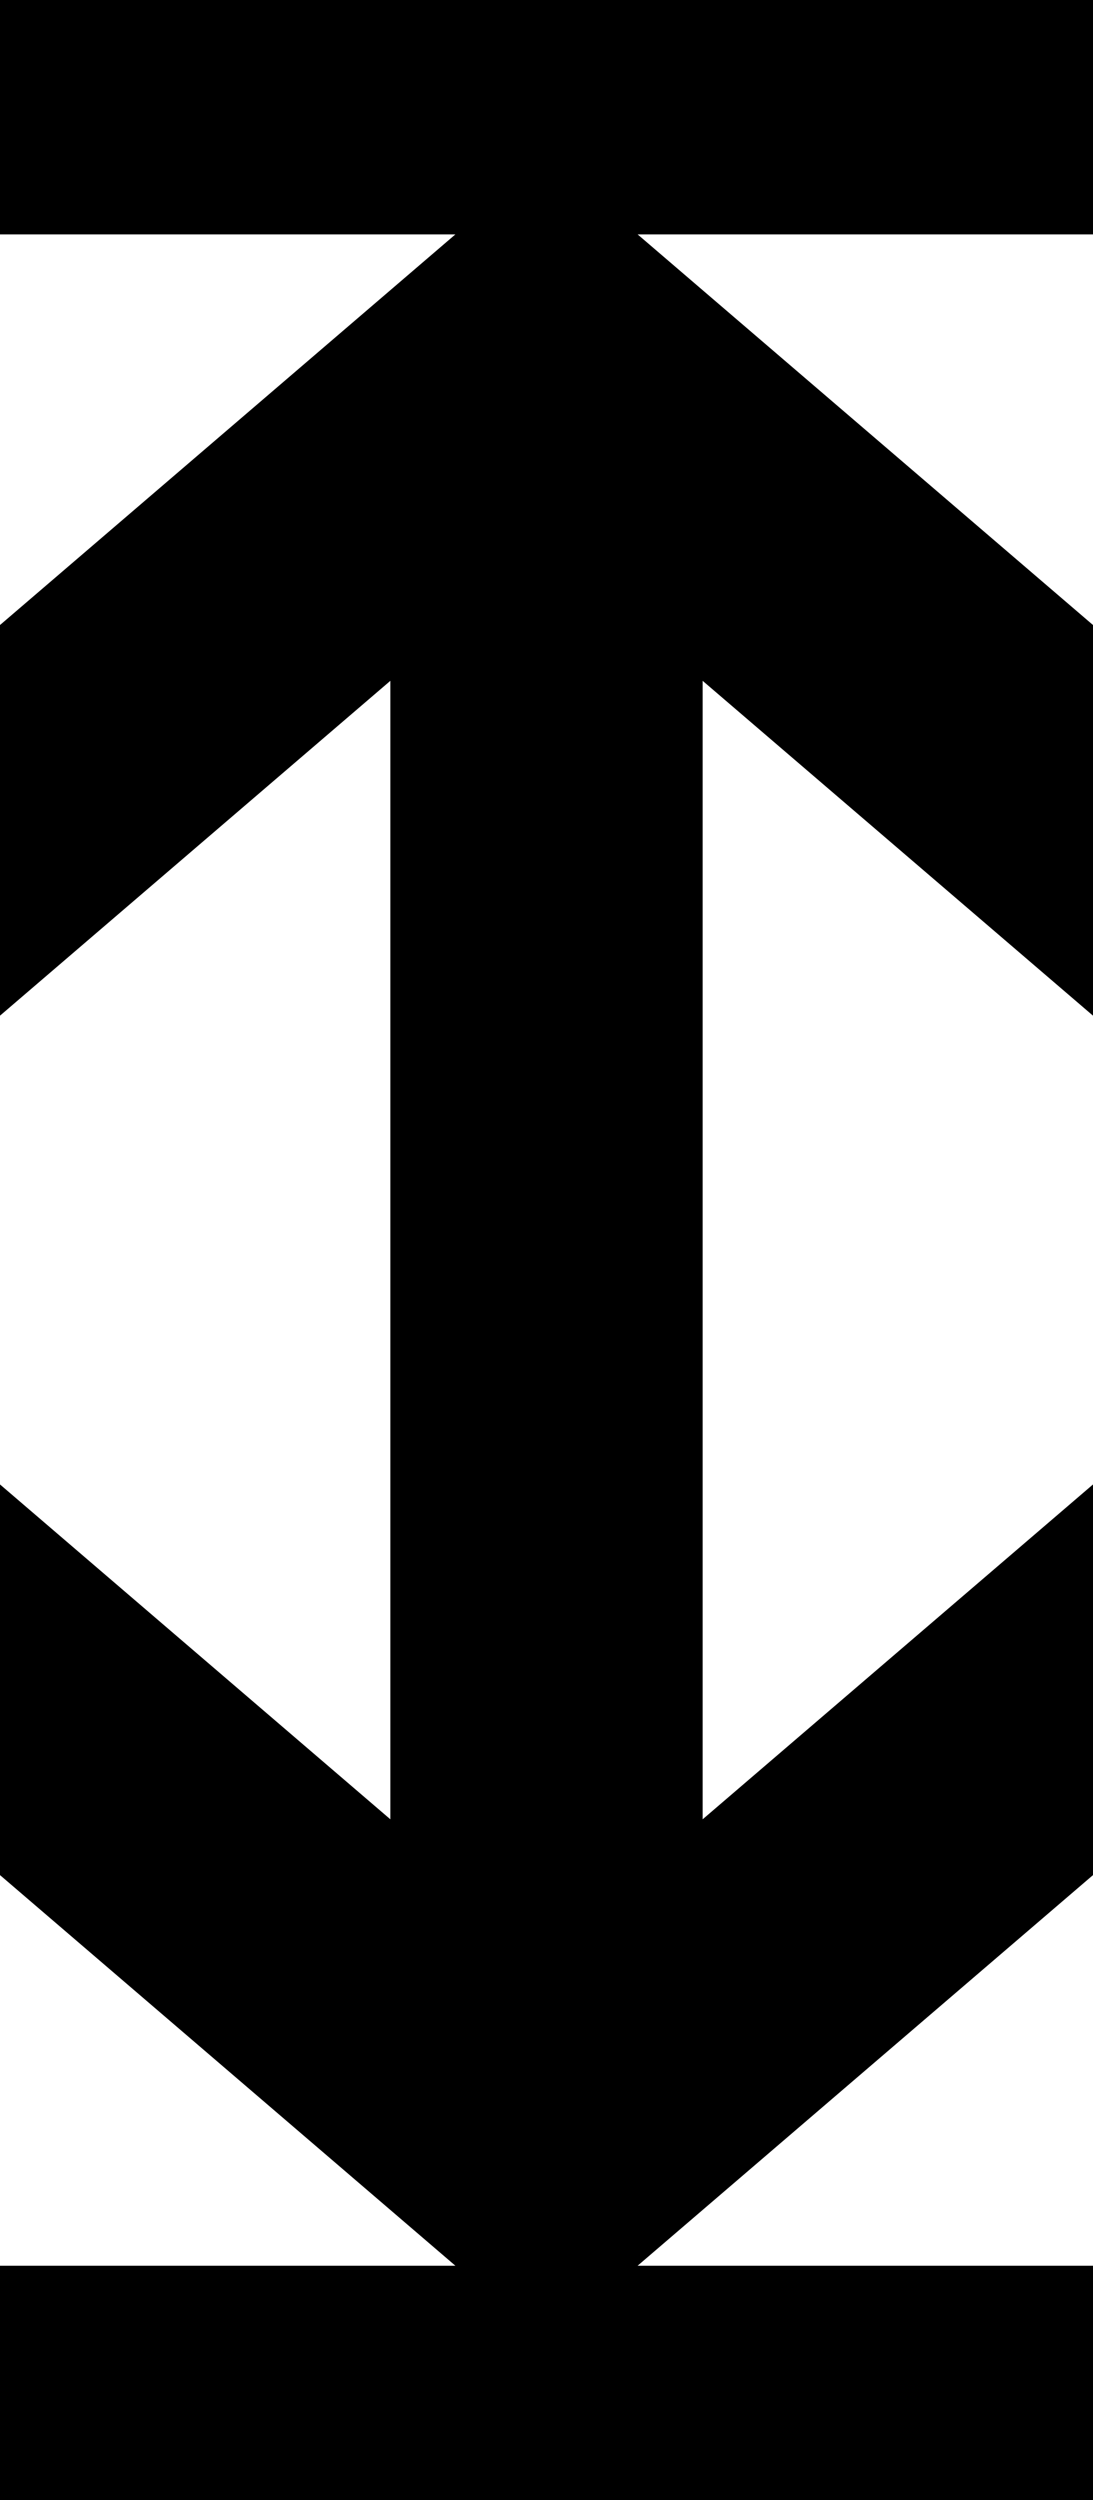 ﻿<?xml version="1.0" encoding="utf-8"?>

<svg xmlns="http://www.w3.org/2000/svg" xmlns:xlink="http://www.w3.org/1999/xlink" version="1.1" viewBox="31 22 14 32" preserveAspectRatio="xMidyMid meet">
	<path fill="#000000" fill-opacity="1" d="M 31,51L 36.833,51L 31,46L 31,41L 36,45.286L 36,30.714L 31,35L 31,30L 36.833,25L 31,25L 31,22L 45,22L 45,25L 39.167,25L 45,30L 45,35L 40,30.714L 40,45.286L 45,41L 45,46L 39.167,51L 45,51L 45,54L 31,54L 31,51 Z "/>
</svg>
